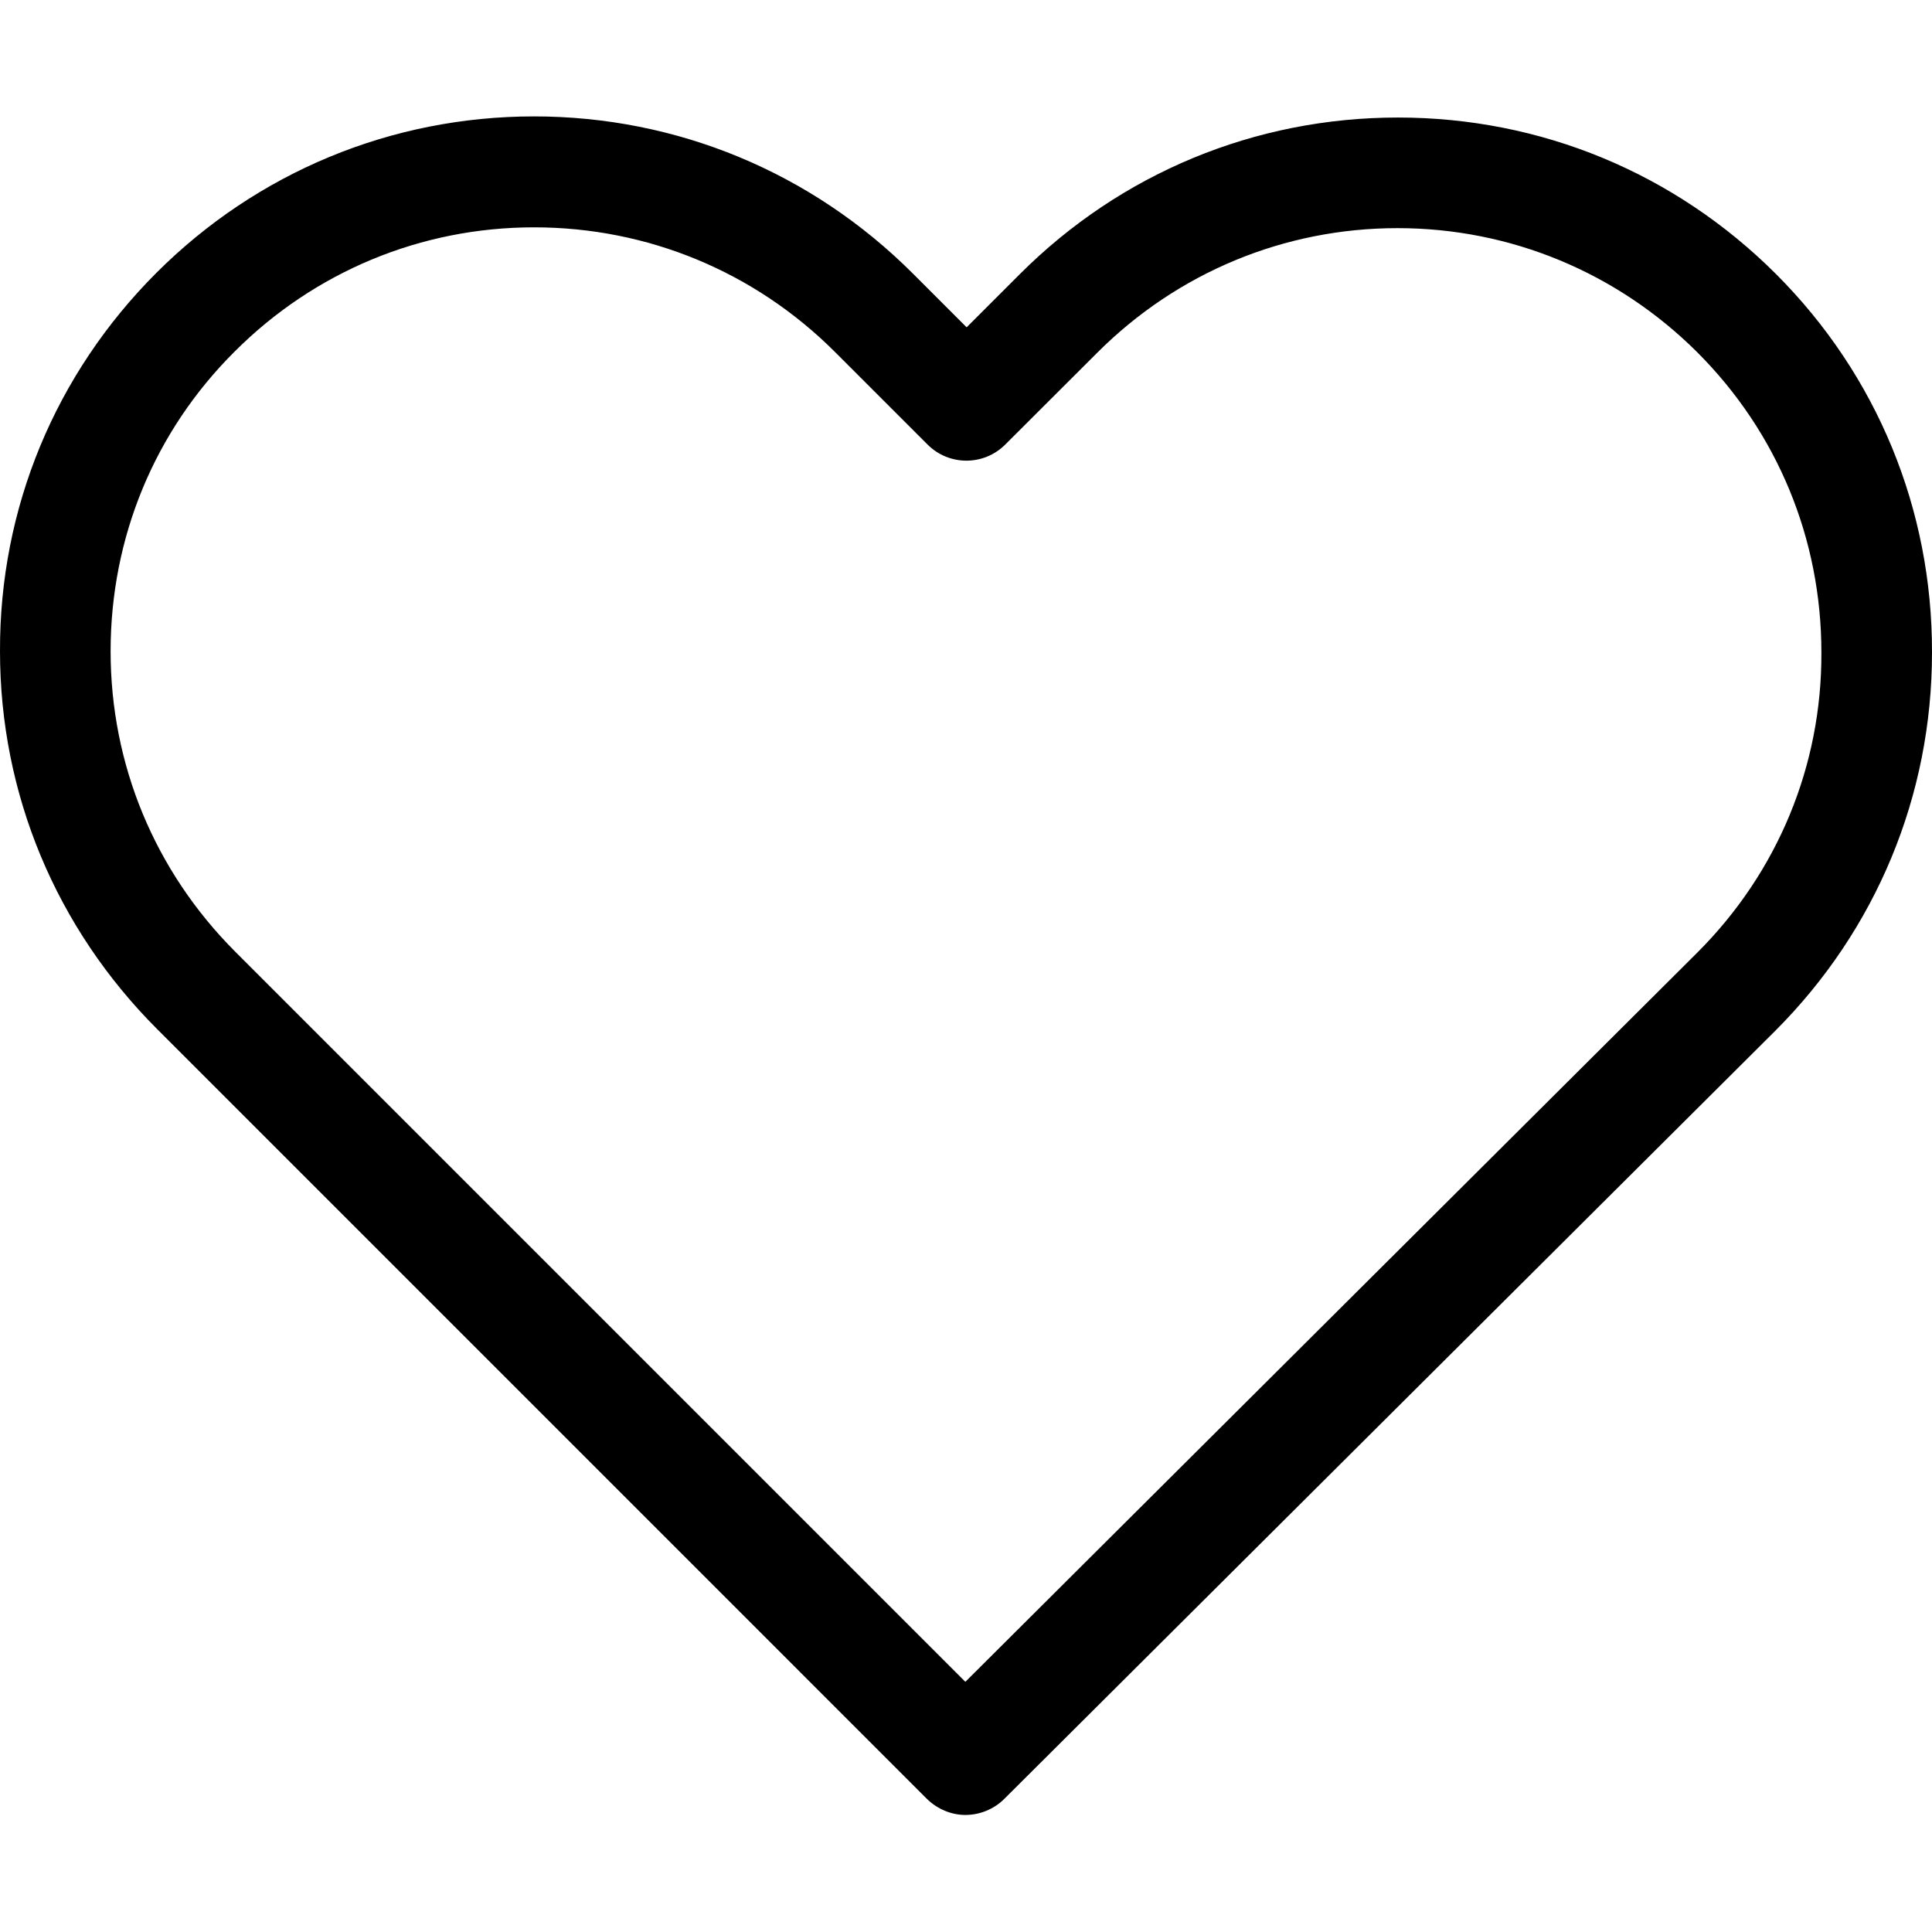 <svg id="icon" width="12" height="12" viewBox="0 0 12 12" fill="none" xmlns="http://www.w3.org/2000/svg">
<g clip-path="url(#clip0)">
<path d="M11.031 1.702C10.402 1.074 9.57 0.73 8.683 0.73C7.795 0.73 6.96 1.076 6.332 1.705L6.004 2.033L5.671 1.7C5.042 1.071 4.205 0.723 3.317 0.723C2.432 0.723 1.598 1.069 0.972 1.694C0.343 2.323 -0.003 3.157 1.39301e-05 4.045C1.39301e-05 4.933 0.349 5.765 0.977 6.393L5.755 11.171C5.821 11.237 5.91 11.273 5.996 11.273C6.083 11.273 6.172 11.239 6.238 11.173L11.026 6.403C11.654 5.775 12 4.941 12 4.053C12.002 3.165 11.659 2.33 11.031 1.702ZM10.542 5.917L5.996 10.446L1.46 5.91C0.962 5.411 0.687 4.75 0.687 4.045C0.687 3.34 0.959 2.679 1.458 2.183C1.954 1.687 2.615 1.412 3.317 1.412C4.022 1.412 4.686 1.687 5.185 2.185L5.76 2.76C5.894 2.895 6.111 2.895 6.245 2.76L6.815 2.191C7.314 1.692 7.978 1.417 8.68 1.417C9.382 1.417 10.044 1.692 10.542 2.188C11.041 2.687 11.313 3.348 11.313 4.053C11.316 4.757 11.041 5.419 10.542 5.917Z" fill="black"/>
</g>
<defs>
<clipPath id="clip0">
<rect width="12" height="12" fill="white"/>
</clipPath>
</defs>
</svg>
